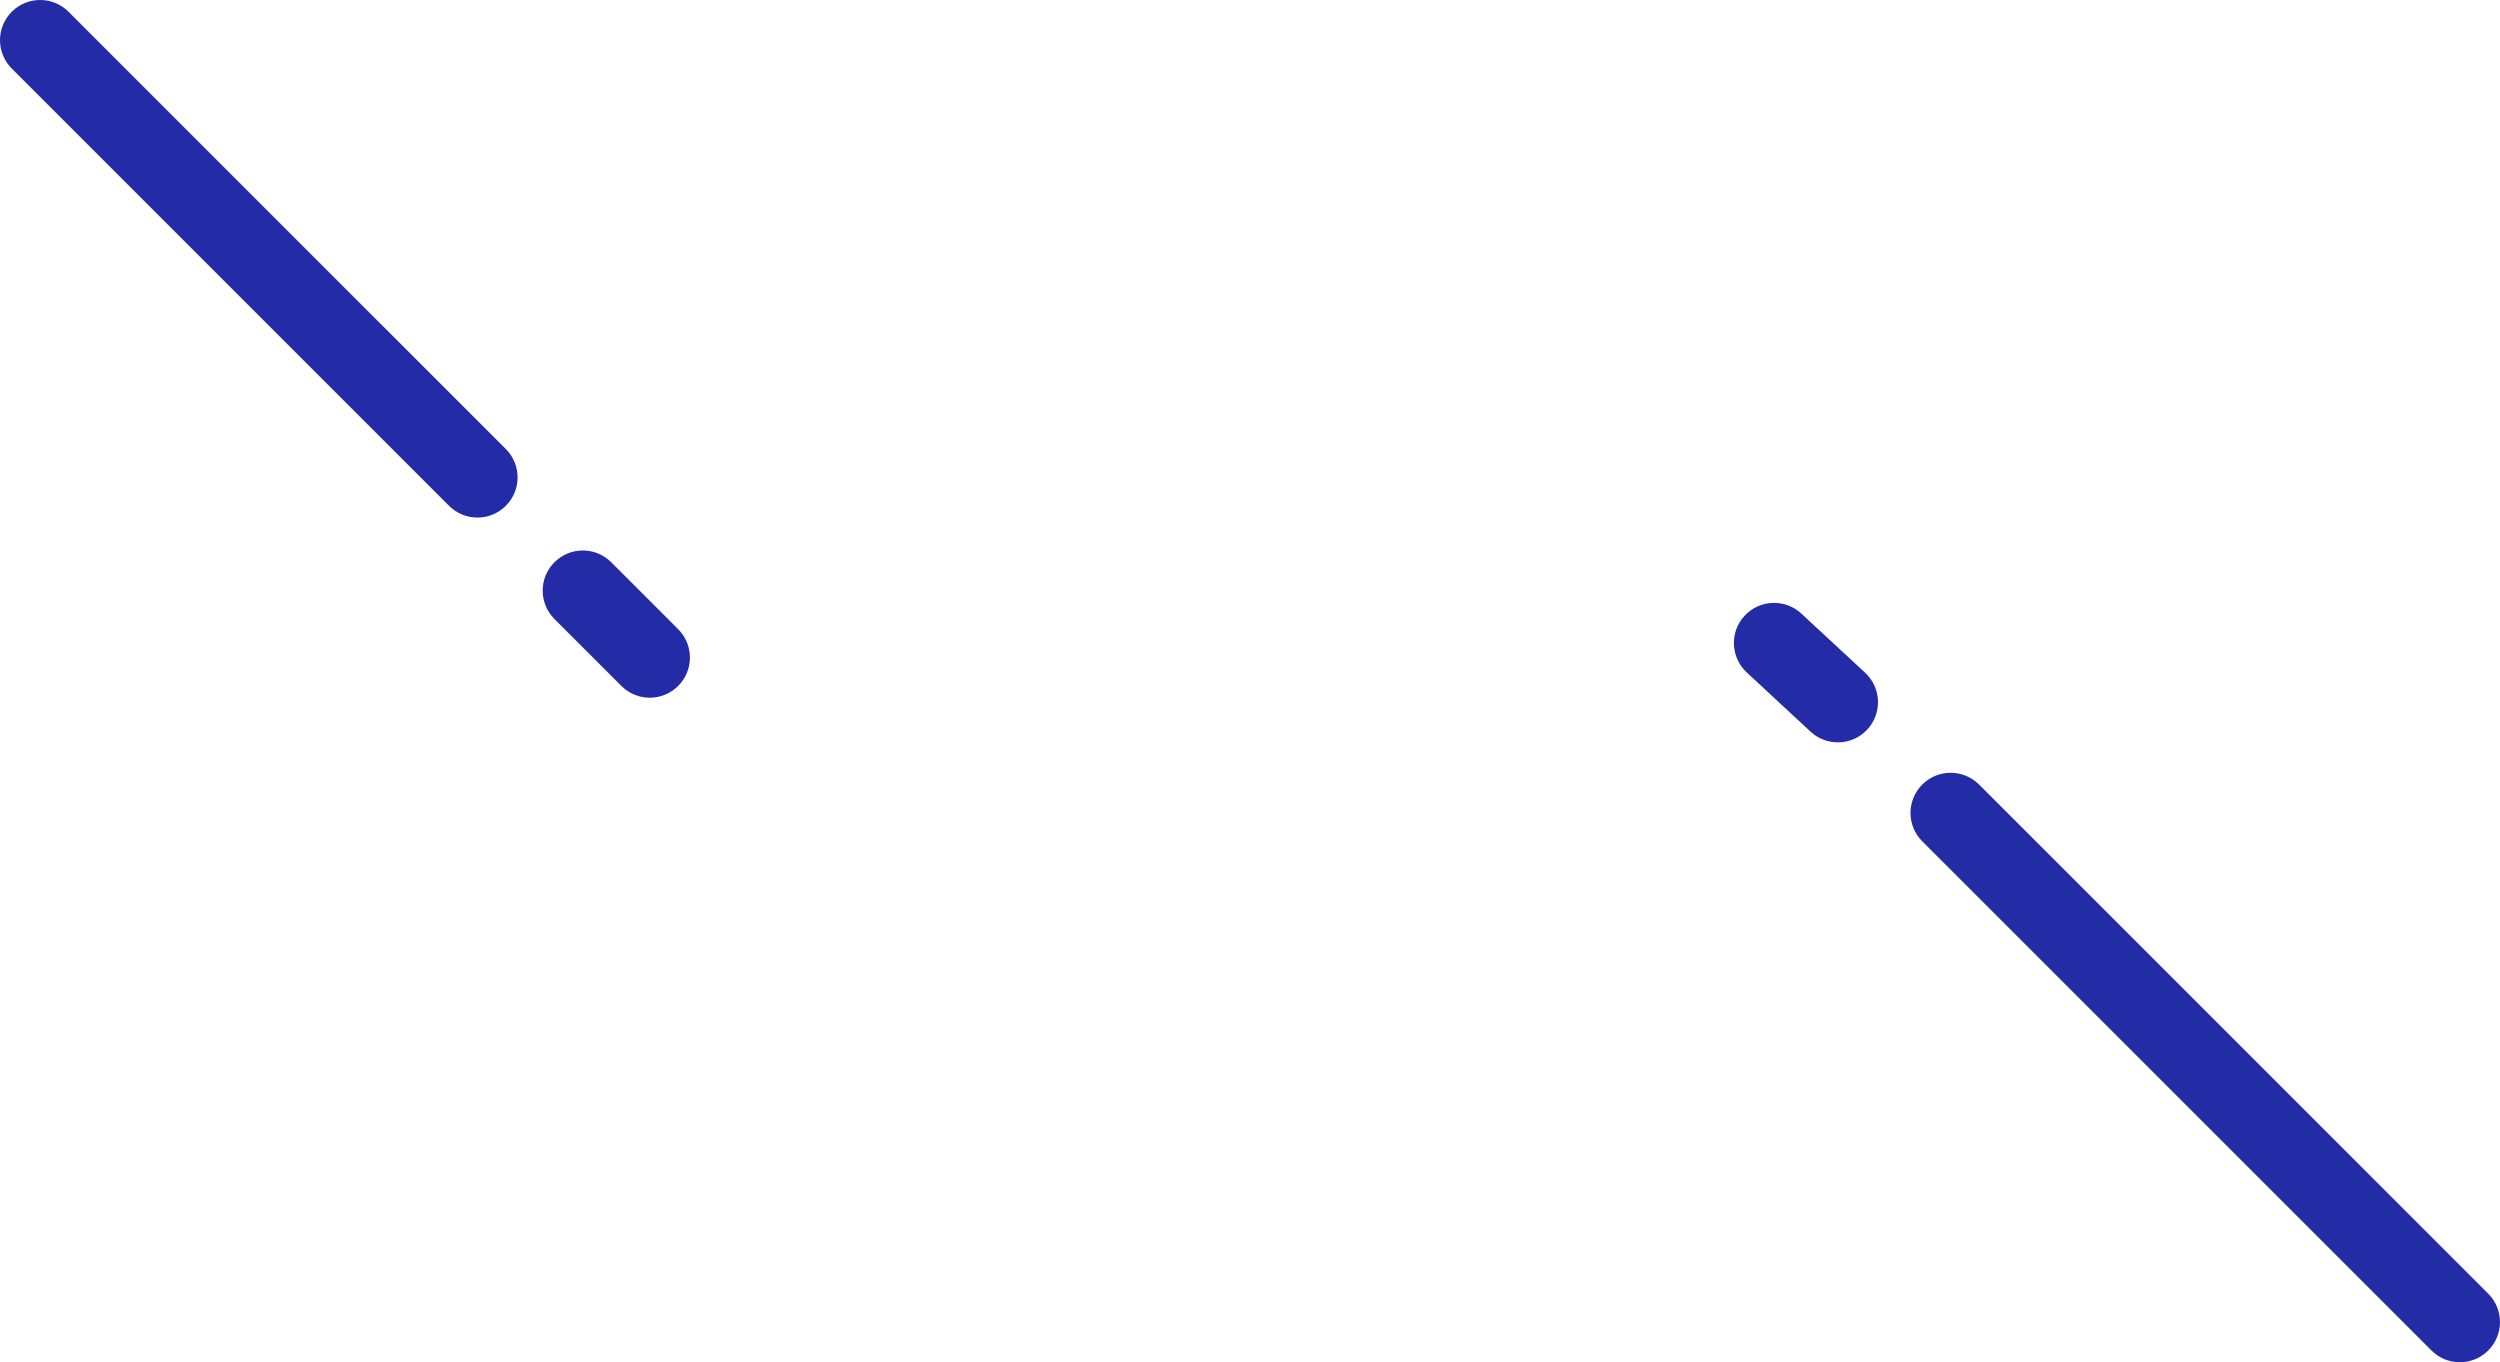 <svg version="1.1" id="图层_1" x="0px" y="0px" width="118.568px" height="64.607px" viewBox="0 0 118.568 64.607" enable-background="new 0 0 118.568 64.607" xml:space="preserve" xmlns="http://www.w3.org/2000/svg" xmlns:xlink="http://www.w3.org/1999/xlink" xmlns:xml="http://www.w3.org/XML/1998/namespace">
  <path fill="#232BA7" d="M116.663,64.607c-0.486,0-0.975-0.186-1.346-0.558L91.168,39.902c-0.744-0.743-0.744-1.95,0-2.693
	c0.744-0.744,1.949-0.744,2.693,0l24.148,24.147c0.744,0.743,0.744,1.95,0,2.693C117.637,64.421,117.151,64.607,116.663,64.607z
	 M22.644,24.547c-0.488,0-0.977-0.187-1.348-0.559L0.558,3.251c-0.744-0.743-0.744-1.95,0-2.693c0.744-0.744,1.949-0.744,2.693,0
	L23.99,21.296c0.744,0.743,0.744,1.949,0,2.692C23.619,24.361,23.13,24.547,22.644,24.547z M30.816,33.091
	c-0.486,0-0.975-0.187-1.346-0.559l-3.174-3.174c-0.744-0.743-0.744-1.949,0-2.692c0.744-0.744,1.949-0.744,2.693,0l3.174,3.174
	c0.744,0.743,0.744,1.949,0,2.692C31.791,32.905,31.304,33.091,30.816,33.091z M87.165,35.208c-0.465,0-0.93-0.168-1.295-0.508
	l-3.025-2.806c-0.771-0.716-0.818-1.92-0.104-2.692c0.715-0.771,1.922-0.815,2.691-0.102l3.027,2.806
	c0.771,0.716,0.816,1.92,0.102,2.692C88.186,35.003,87.676,35.208,87.165,35.208z" class="color c1"/>
</svg>